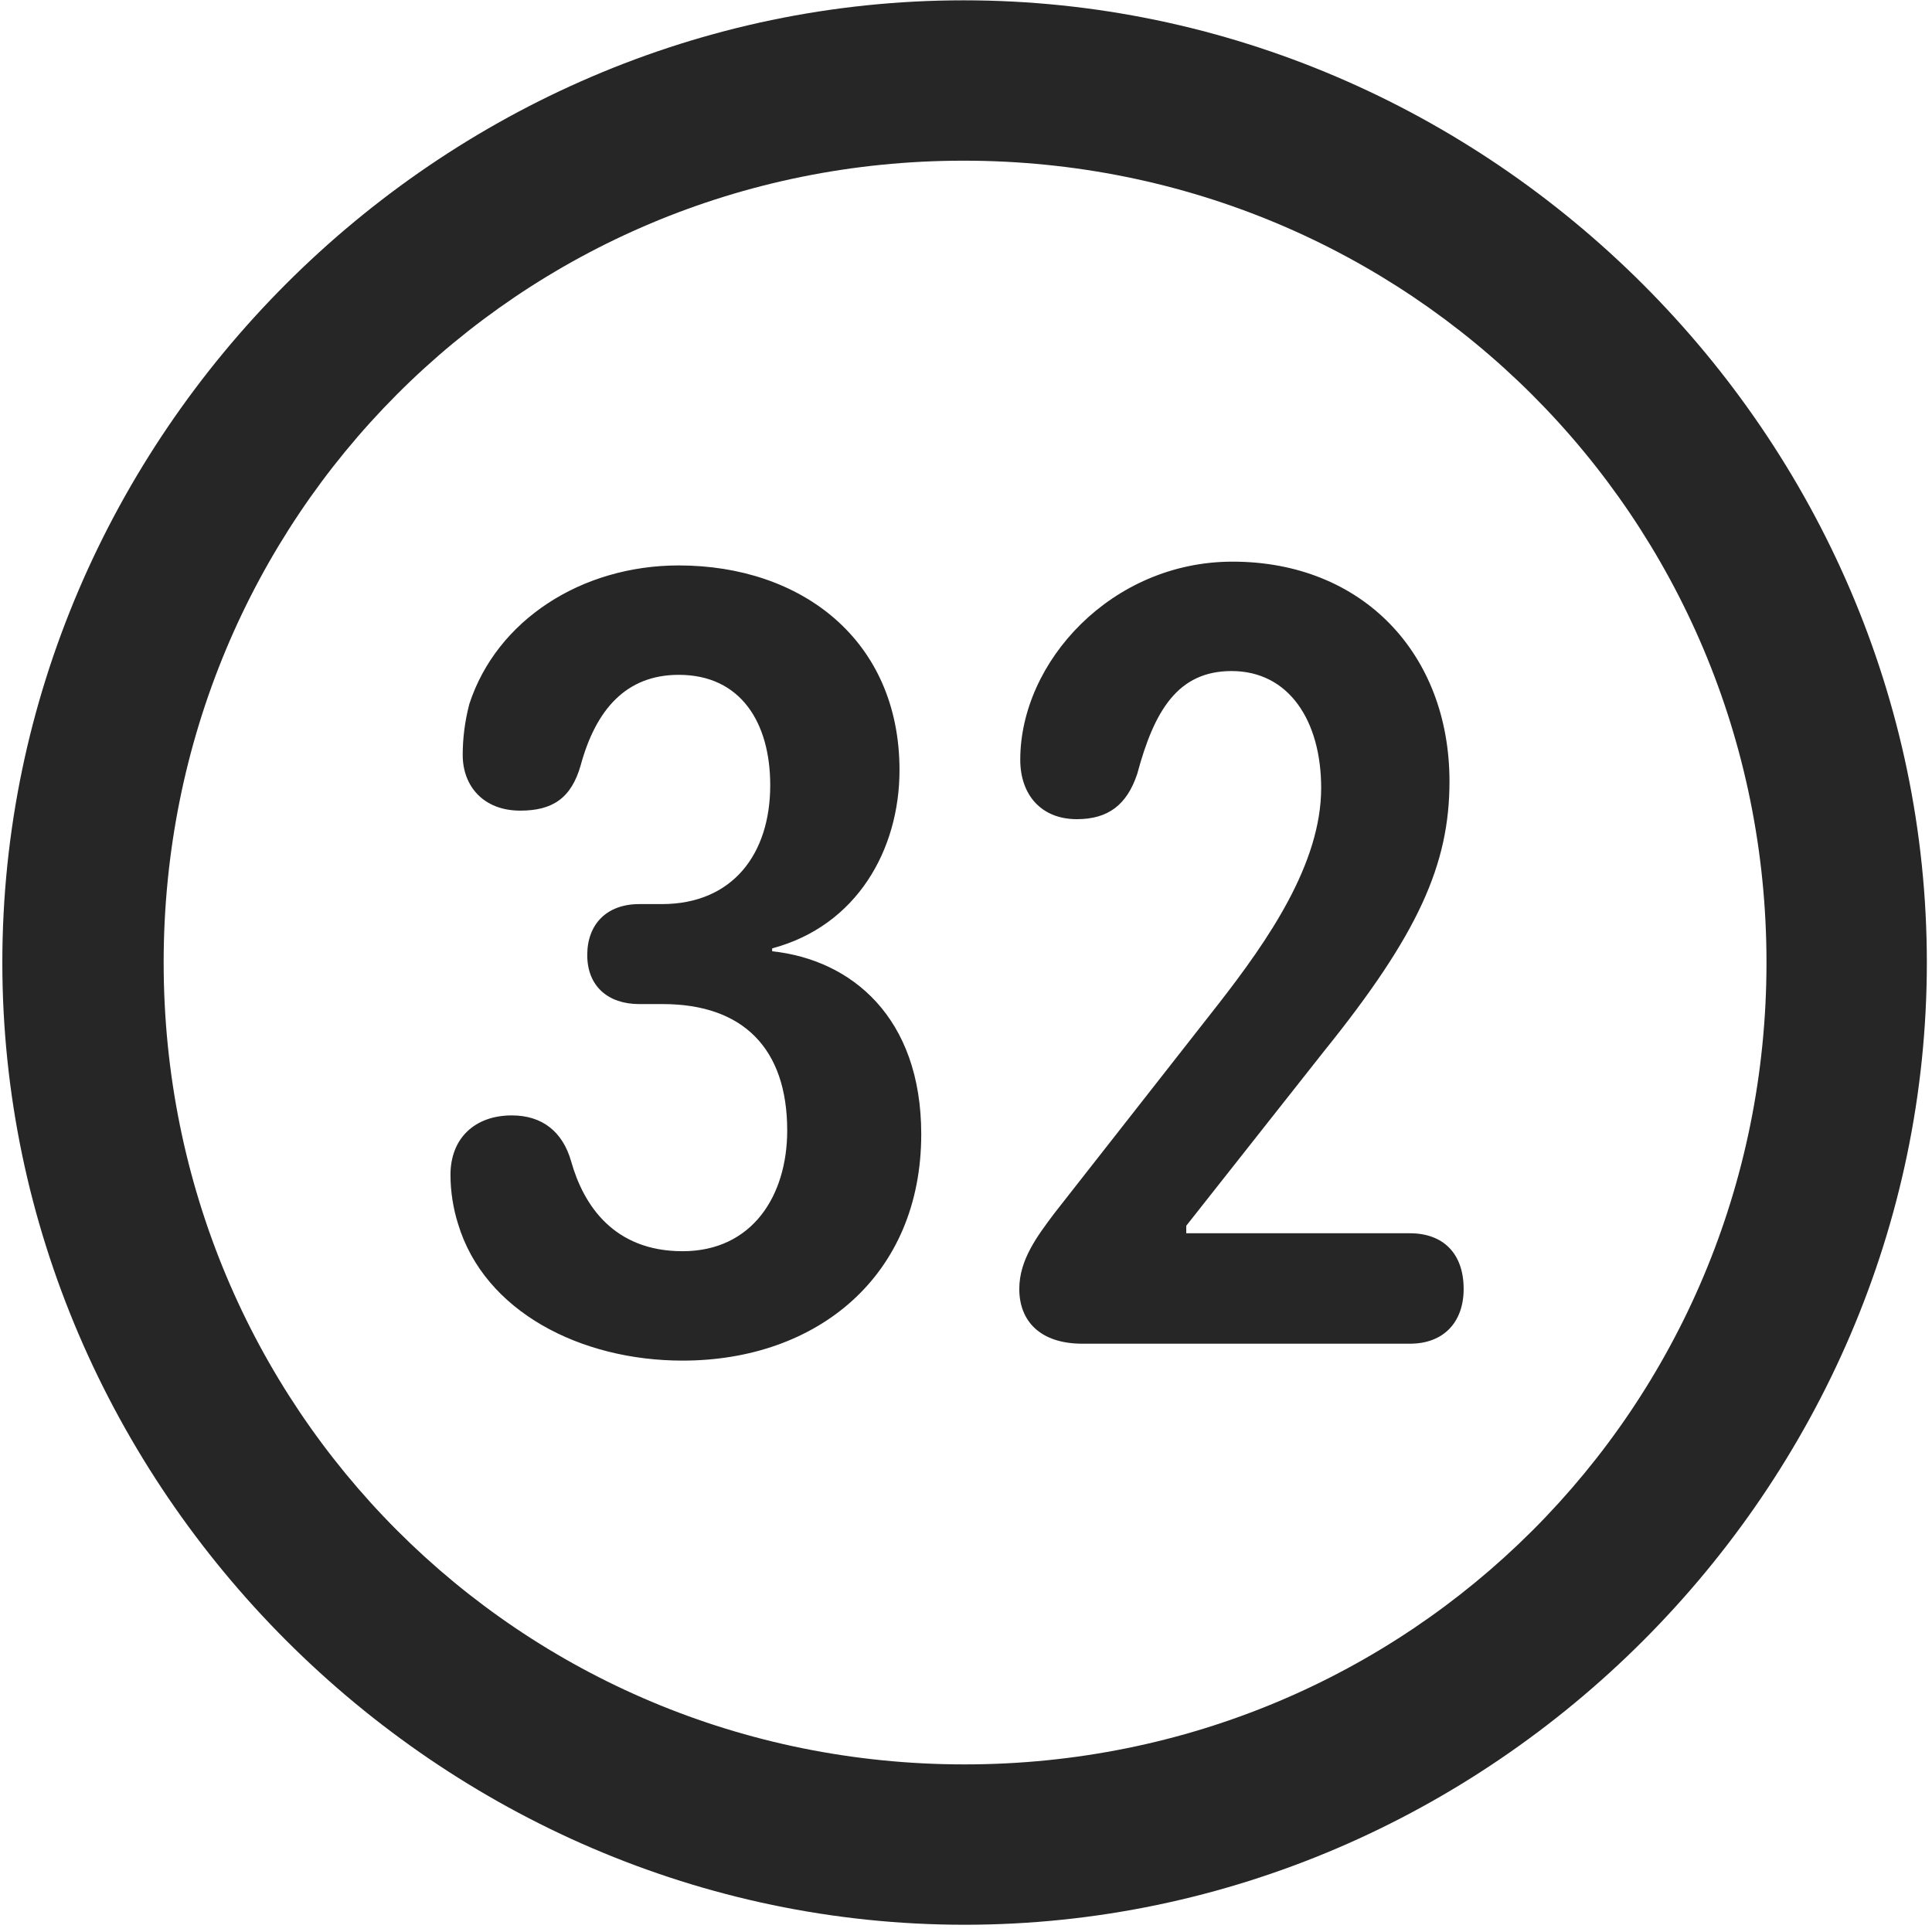 <svg width="24" height="24" viewBox="0 0 24 24" fill="none" xmlns="http://www.w3.org/2000/svg">
<g clip-path="url(#clip0_2207_27206)">
<path d="M11.982 23.91C18.522 23.91 23.936 18.485 23.936 11.957C23.936 5.418 18.51 0.004 11.971 0.004C5.443 0.004 0.029 5.418 0.029 11.957C0.029 18.485 5.455 23.91 11.982 23.91ZM11.982 21.918C6.451 21.918 2.033 17.489 2.033 11.957C2.033 6.426 6.44 1.996 11.971 1.996C17.502 1.996 21.944 6.426 21.944 11.957C21.944 17.489 17.514 21.918 11.982 21.918Z" fill="black" fill-opacity="0.85"/>
<path d="M8.479 16.902C10.154 16.902 11.444 15.848 11.444 14.09C11.444 12.637 10.576 11.922 9.592 11.817V11.781C10.647 11.5 11.174 10.551 11.174 9.567C11.174 7.949 9.955 7.024 8.432 7.024C7.225 7.024 6.17 7.703 5.83 8.746C5.772 8.969 5.748 9.18 5.748 9.379C5.748 9.766 6.006 10.07 6.463 10.07C6.861 10.07 7.096 9.918 7.213 9.508C7.401 8.817 7.776 8.383 8.432 8.383C9.205 8.383 9.568 8.981 9.568 9.754C9.568 10.61 9.1 11.231 8.221 11.231H7.94C7.541 11.231 7.295 11.477 7.295 11.864C7.295 12.25 7.553 12.473 7.94 12.473H8.233C9.229 12.473 9.779 13.024 9.779 14.043C9.779 14.852 9.346 15.543 8.479 15.543C7.623 15.543 7.248 14.969 7.096 14.43C6.99 14.055 6.733 13.856 6.358 13.856C5.901 13.856 5.596 14.137 5.596 14.594C5.596 14.805 5.631 15.016 5.69 15.203C6.018 16.293 7.213 16.902 8.479 16.902ZM13.447 16.692H17.514C17.936 16.692 18.182 16.422 18.182 16.012C18.182 15.567 17.924 15.32 17.514 15.32H14.736V15.227L16.447 13.059C17.619 11.606 18.006 10.739 18.006 9.707C18.006 8.125 16.928 6.977 15.311 6.977C13.811 6.977 12.674 8.219 12.674 9.438C12.674 9.871 12.932 10.176 13.377 10.176C13.764 10.176 13.998 10 14.127 9.614C14.338 8.828 14.631 8.336 15.299 8.336C16.014 8.336 16.412 8.957 16.412 9.789C16.412 10.727 15.756 11.676 15.135 12.473L13.096 15.074C12.885 15.356 12.662 15.649 12.662 16.012C12.662 16.41 12.92 16.692 13.447 16.692Z" fill="black" fill-opacity="0.85"/>
</g>
<defs>
<clipPath id="clip0_2207_27206">
<rect width="23.906" height="23.918" fill="white" transform="translate(0.029 0.004)"/>
</clipPath>
</defs>
</svg>

